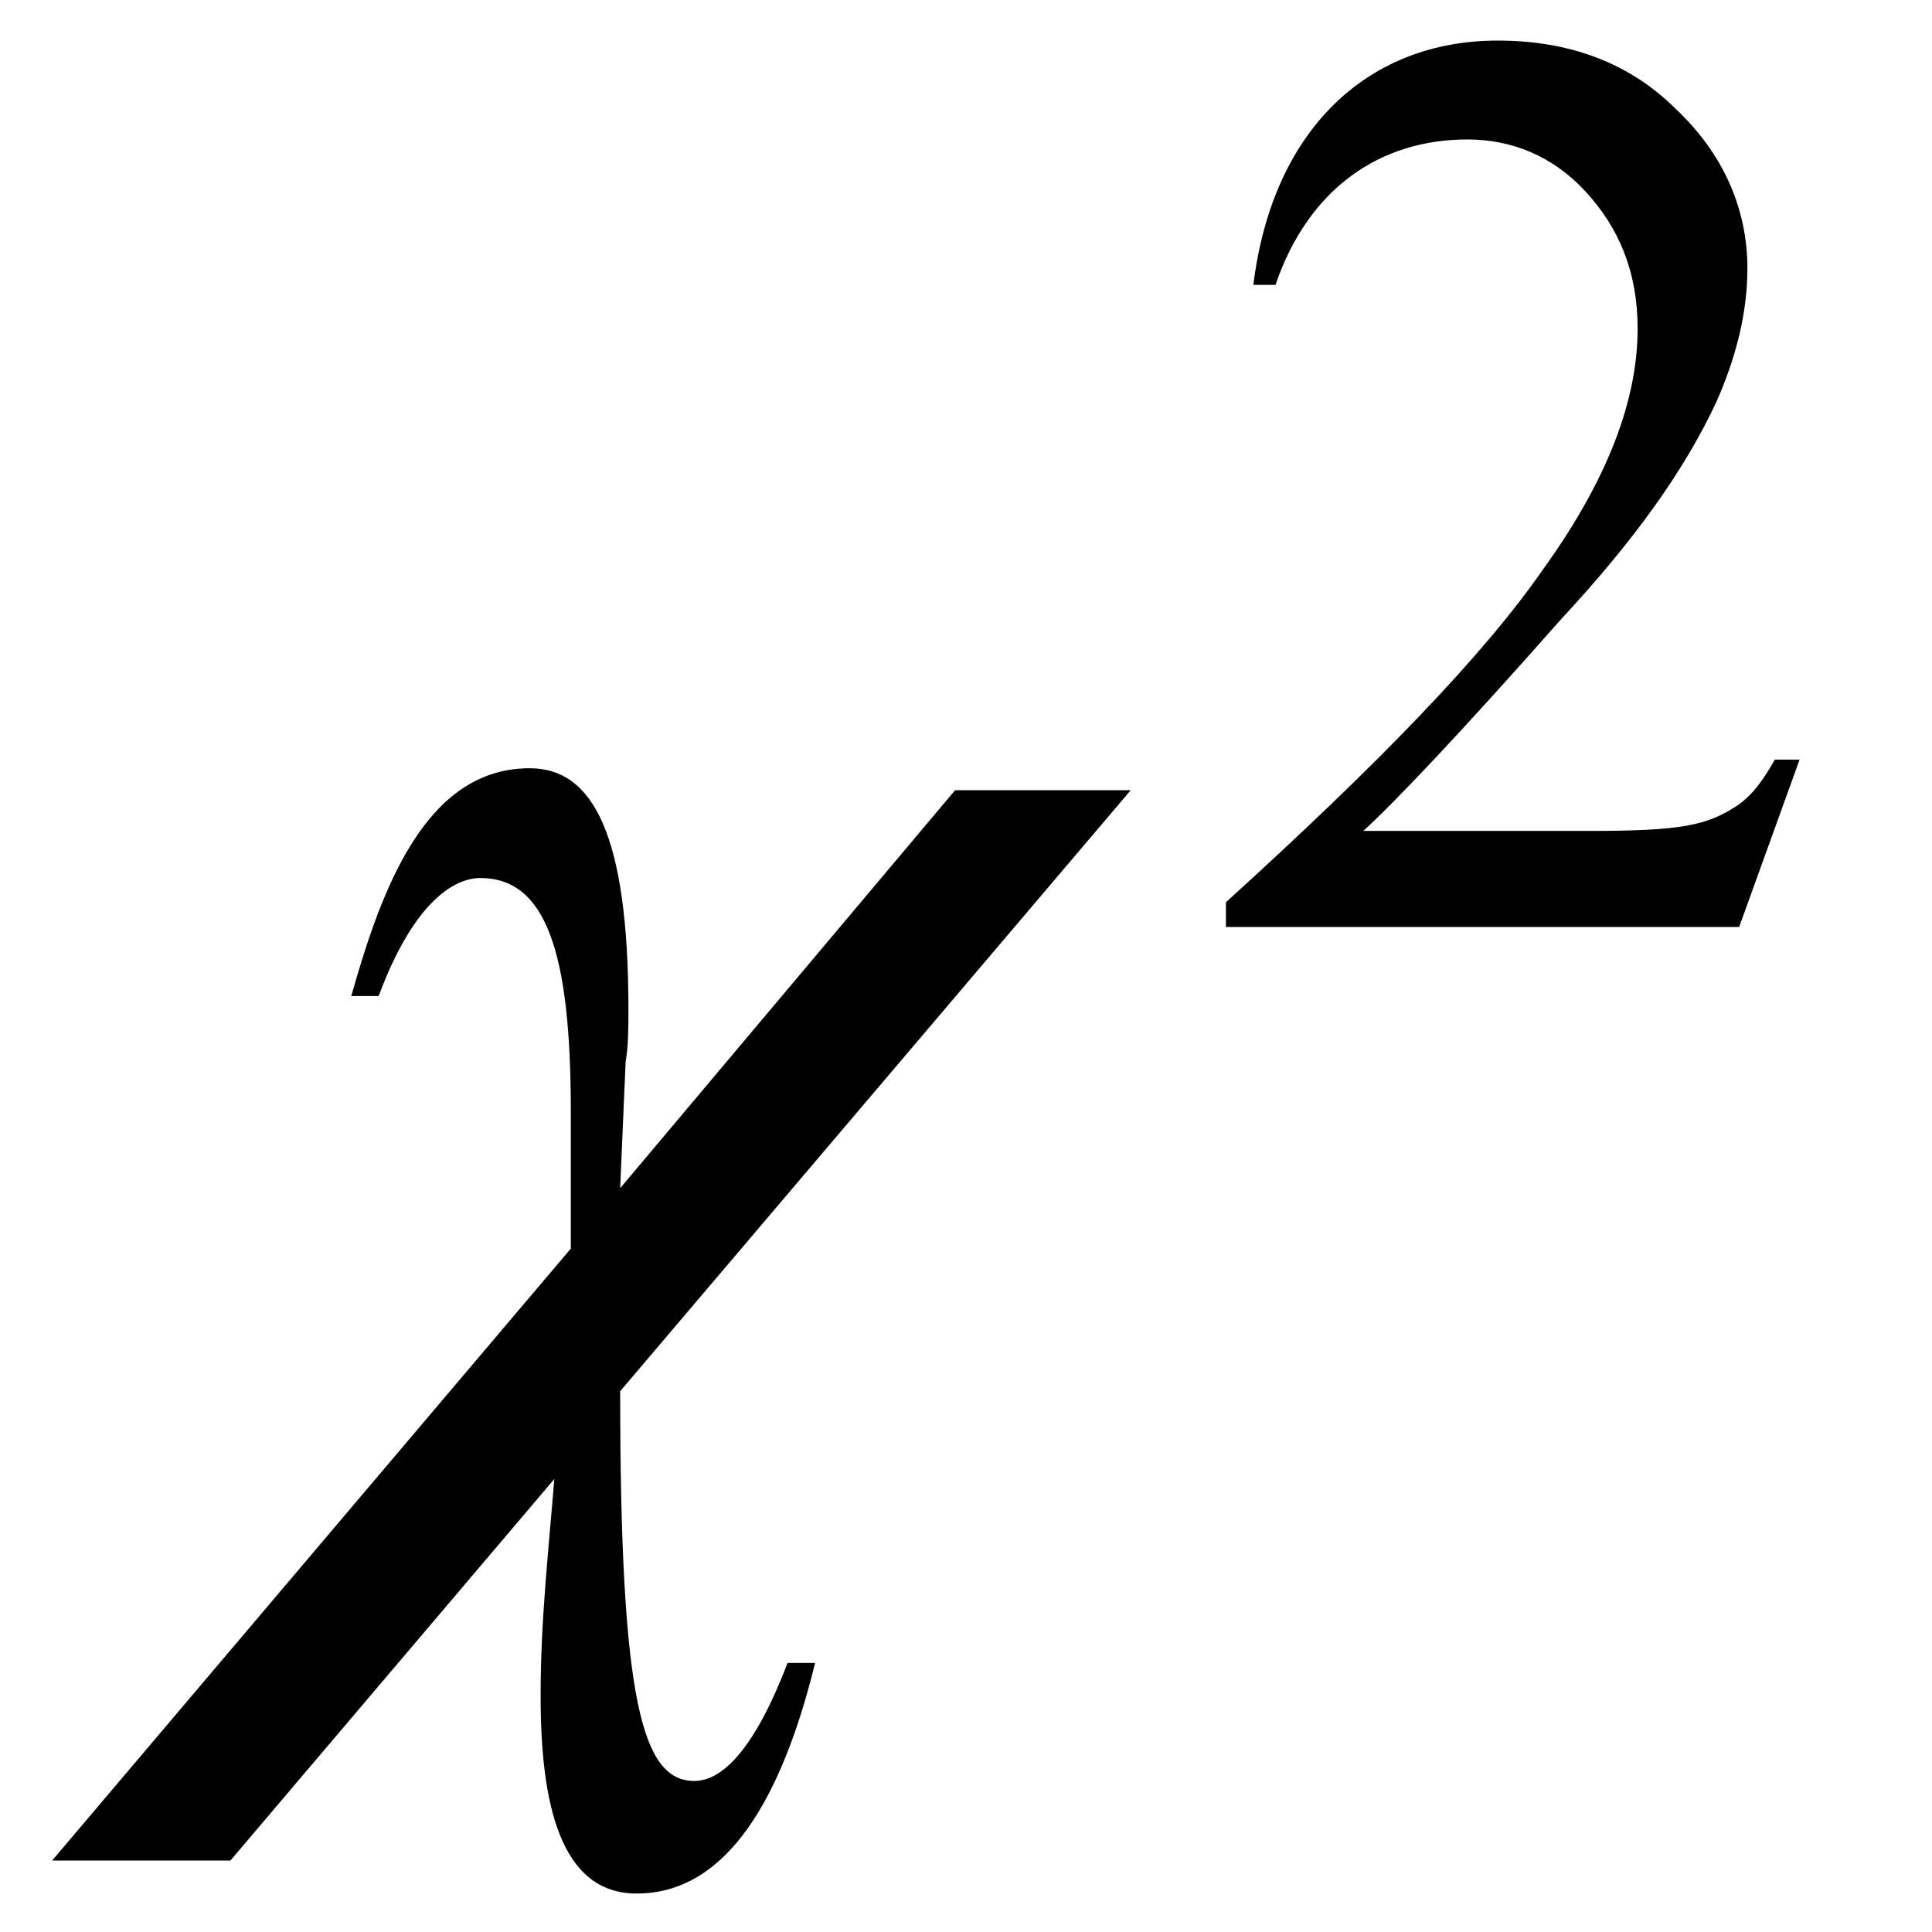 <?xml version="1.0" encoding="UTF-8"?>
<svg xmlns="http://www.w3.org/2000/svg" xmlns:xlink="http://www.w3.org/1999/xlink" width="11pt" height="11pt" viewBox="0 0 11 11" version="1.1">
<defs>
<g>
<symbol overflow="visible" id="glyph0-0">
<path style="stroke:none;" d=""/>
</symbol>
<symbol overflow="visible" id="glyph0-1">
<path style="stroke:none;" d="M 6.438 -4.266 L 5.438 -4.266 L 3.531 -2 L 3.562 -2.719 C 3.578 -2.812 3.578 -2.922 3.578 -3.016 C 3.578 -4.016 3.375 -4.391 3.016 -4.391 C 2.422 -4.391 2.172 -3.703 2 -3.094 L 2.156 -3.094 C 2.359 -3.641 2.594 -3.766 2.734 -3.766 C 3.109 -3.766 3.25 -3.344 3.25 -2.438 L 3.25 -1.656 L 0.297 1.828 L 1.312 1.828 L 3.156 -0.344 C 3.125 0.047 3.078 0.453 3.078 0.891 C 3.078 1.5 3.188 2.016 3.625 2.016 C 4.141 2.016 4.453 1.469 4.641 0.703 L 4.484 0.703 C 4.281 1.234 4.094 1.375 3.953 1.375 C 3.656 1.375 3.531 0.922 3.531 -0.844 Z M 6.438 -4.266 "/>
</symbol>
<symbol overflow="visible" id="glyph1-0">
<path style="stroke:none;" d="M 1.031 0 L 4.766 0 L 4.766 -4.672 L 1.031 -4.672 Z M 1.156 -0.125 L 1.156 -4.547 L 4.656 -4.547 L 4.656 -0.125 Z M 1.156 -0.125 "/>
</symbol>
<symbol overflow="visible" id="glyph1-1">
<path style="stroke:none;" d="M 3.422 -0.953 L 3.281 -0.953 C 3.219 -0.844 3.156 -0.75 3.062 -0.688 C 2.891 -0.578 2.75 -0.547 2.219 -0.547 L 0.938 -0.547 C 1.094 -0.688 1.469 -1.078 2.062 -1.75 C 2.469 -2.188 2.766 -2.594 2.953 -3 C 3.062 -3.25 3.125 -3.5 3.125 -3.75 C 3.125 -4.094 2.984 -4.406 2.719 -4.656 C 2.453 -4.922 2.109 -5.047 1.703 -5.047 C 0.969 -5.047 0.422 -4.547 0.312 -3.656 L 0.438 -3.656 C 0.625 -4.203 1.031 -4.484 1.531 -4.484 C 1.781 -4.484 2.016 -4.391 2.203 -4.188 C 2.391 -3.984 2.5 -3.734 2.5 -3.406 C 2.5 -3 2.328 -2.547 1.969 -2.047 C 1.625 -1.547 1.016 -0.922 0.156 -0.141 L 0.156 0 L 3.078 0 Z M 3.422 -0.953 "/>
</symbol>
</g>
</defs>
<g id="surface1">
<g style="fill:rgb(0%,0%,0%);fill-opacity:1;">
  <use xlink:href="#glyph0-1" x="0" y="8.765"/>
</g>
<g style="fill:rgb(0%,0%,0%);fill-opacity:1;">
  <use xlink:href="#glyph1-1" x="6.824" y="5.278"/>
</g>
</g>
</svg>
